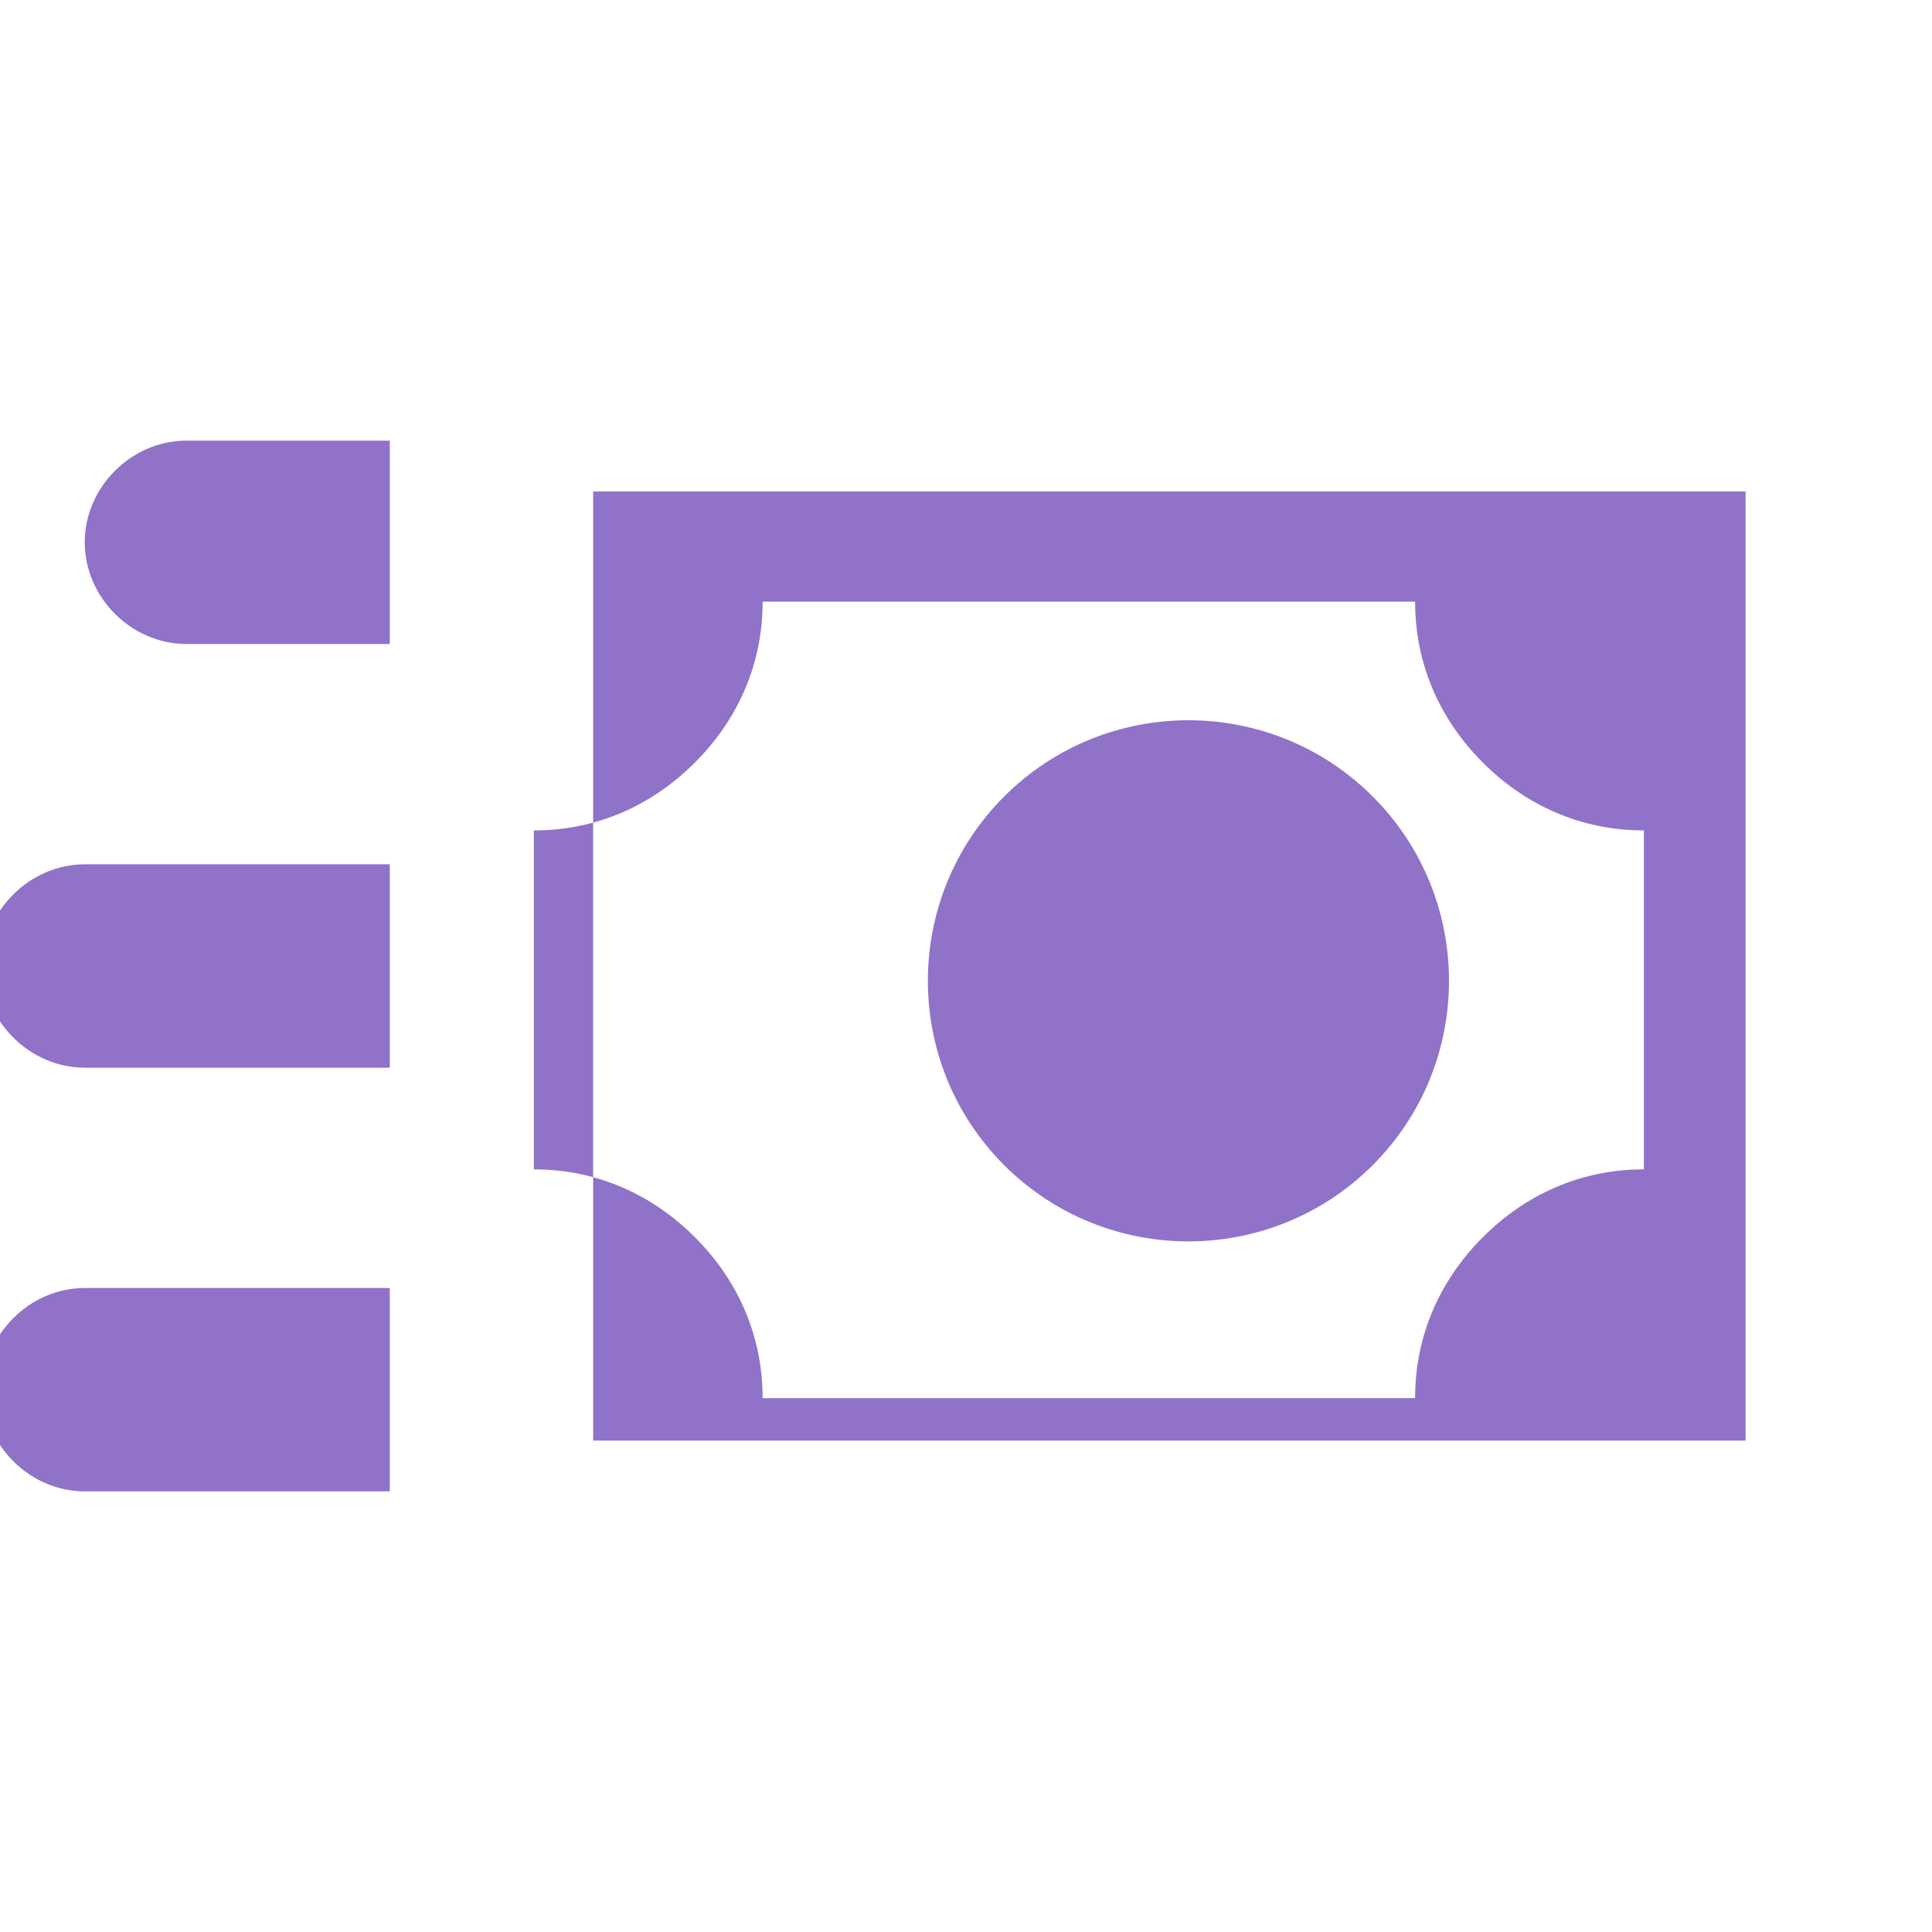 <?xml version="1.0" encoding="utf-8" standalone="no"?>
<svg xmlns="http://www.w3.org/2000/svg" viewBox="0 0 456 456" width="456" height="456" preserveAspectRatio="xMidYMid meet">
	<title>cash-fast</title>
	<path fill="#9072C9" d="M324 188c-24-24-63-24-87 0s-24 63 0 87 63 24 87 0 24-63 0-87M140 116v224h272V116H140m248 160c-15 0-28 6-38 16s-16 23-16 38H180c0-15-6-28-16-38s-23-16-38-16v-80c15 0 28-6 38-16s16-23 16-38h154c0 15 6 28 16 38s23 16 38 16v80M92 152H44c-13 0-24-11-24-24s11-24 24-24h48v48m0 100H20c-13 0-24-11-24-24s11-24 24-24h72v48m0 100H20c-13 0-24-11-24-24s11-24 24-24h72v48"/>
</svg>
